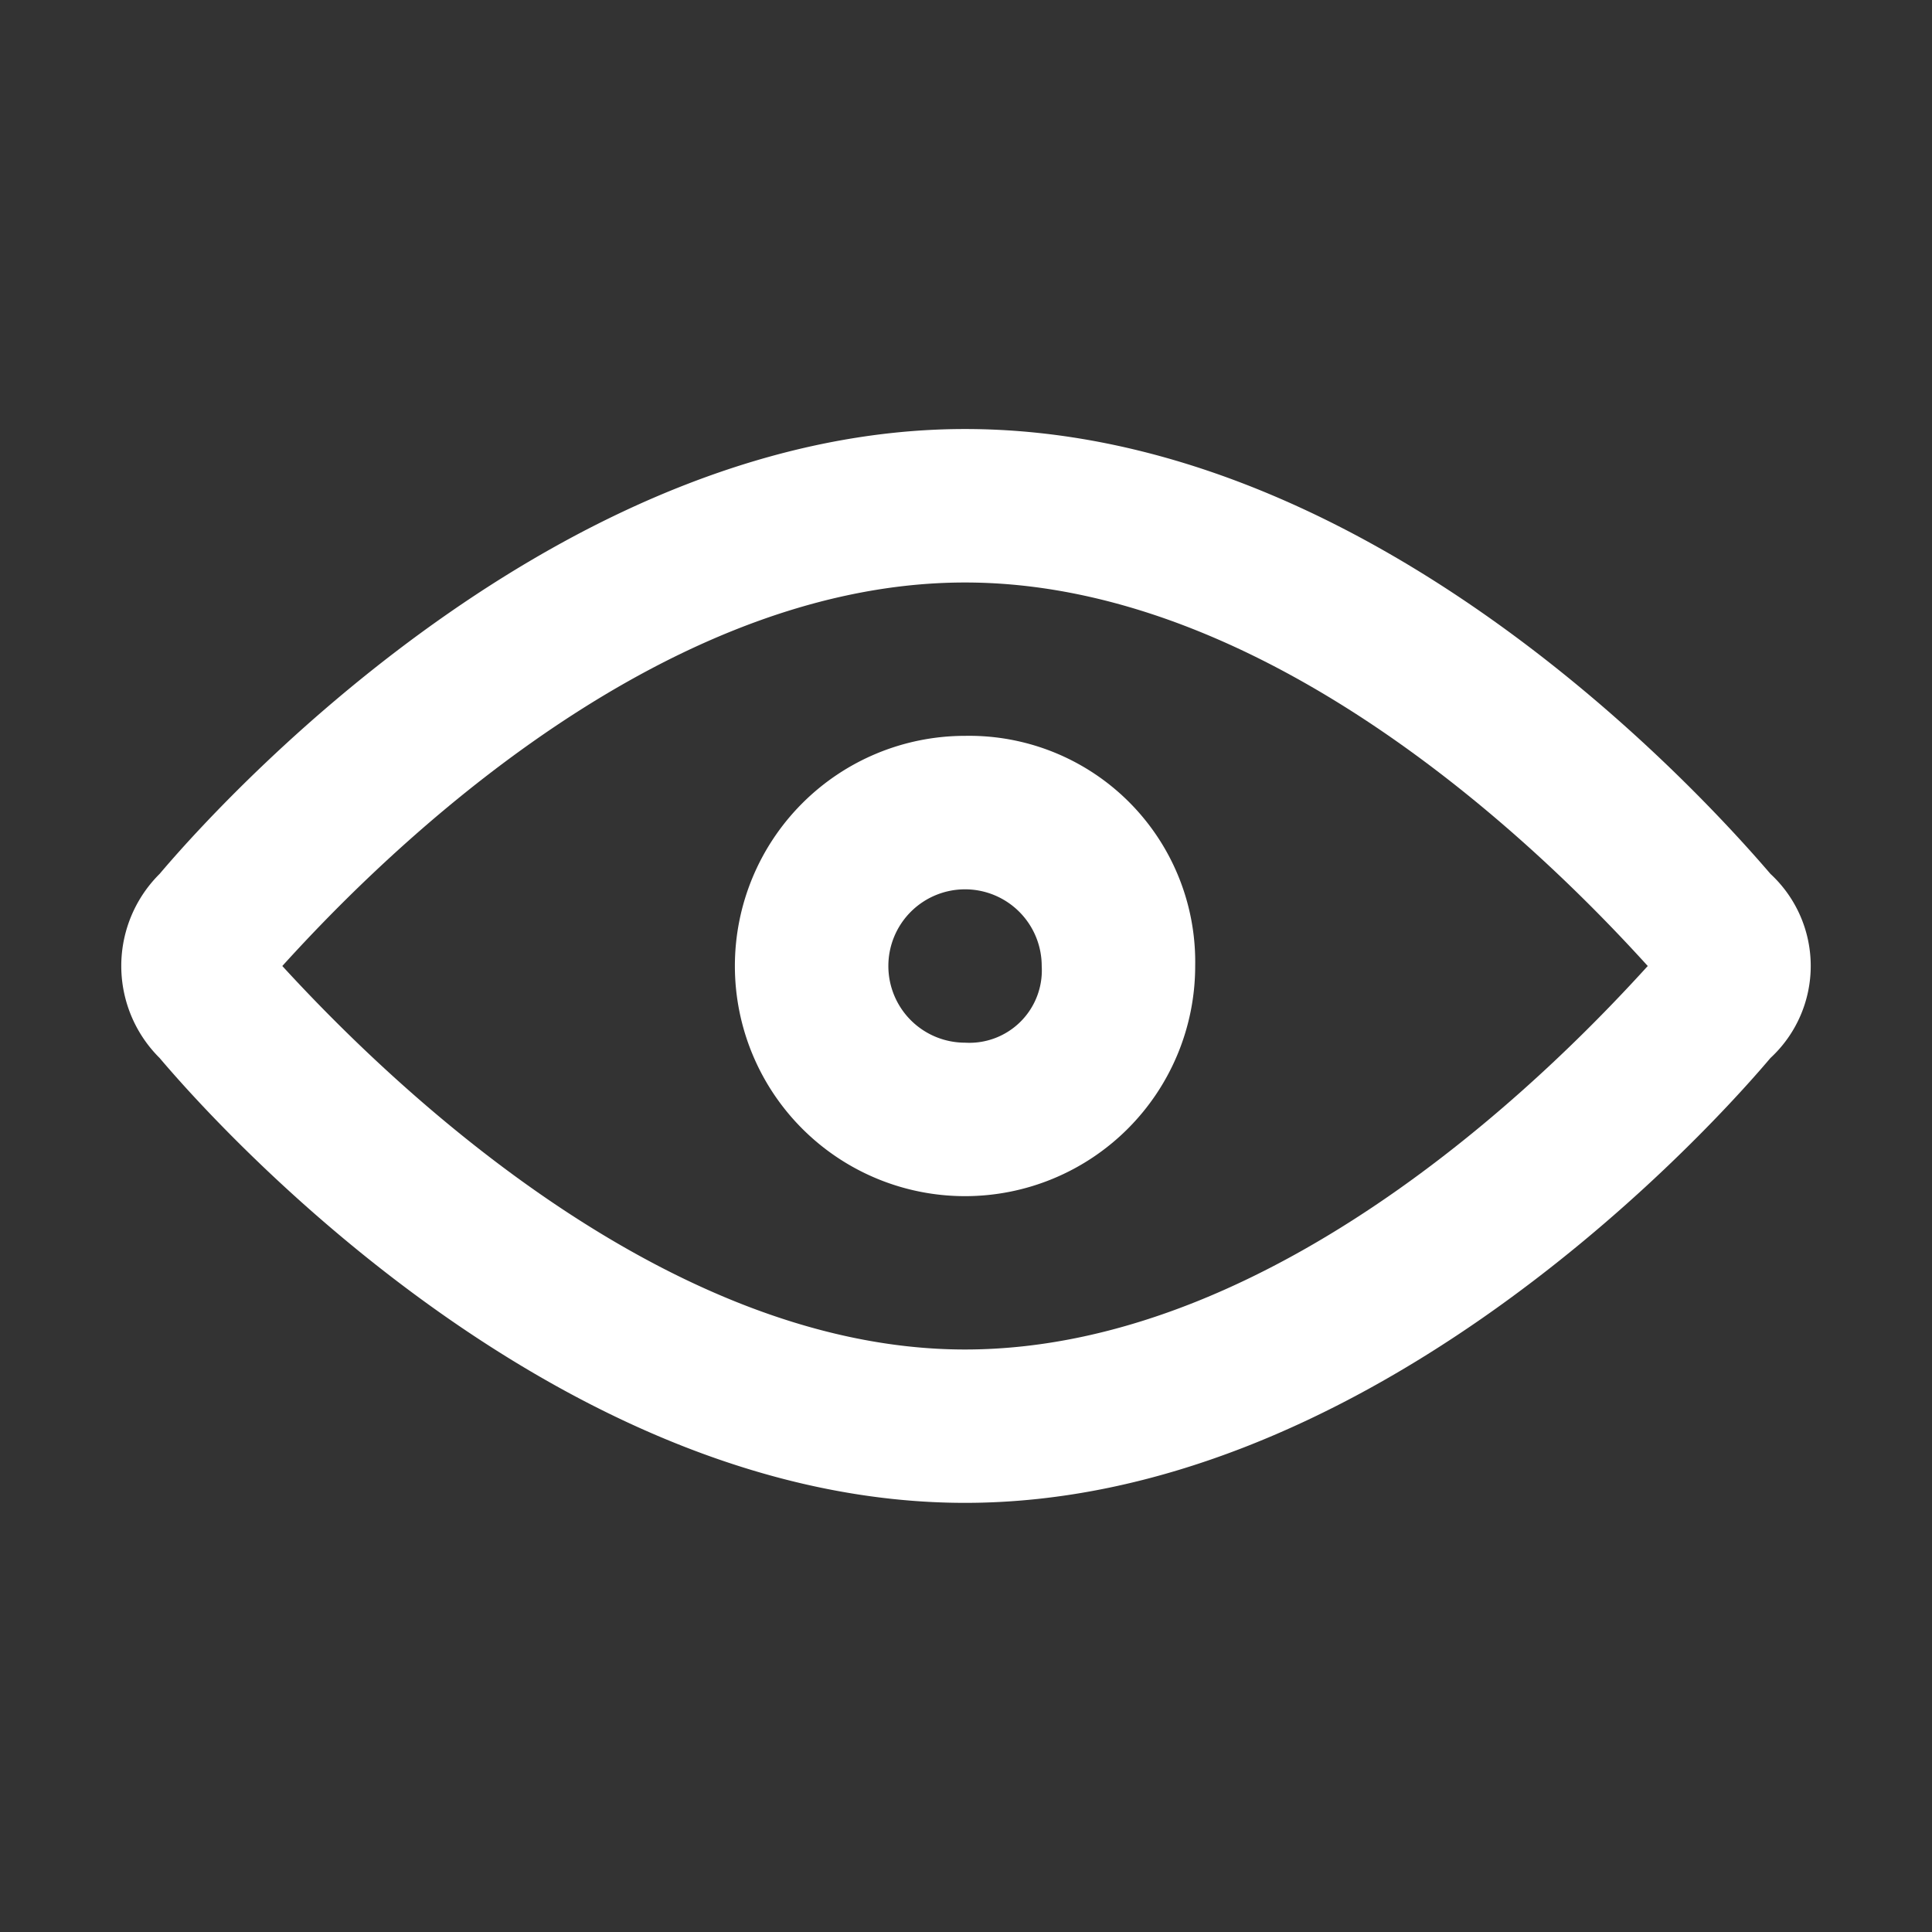 <svg xmlns="http://www.w3.org/2000/svg" xmlns:xlink="http://www.w3.org/1999/xlink" width="16" height="16" viewBox="0 0 16 16"><rect x="0" y="0" width="16" height="16" fill="#333333" stroke="none"/><defs><style>.a,.c{fill:#fff;}.a{stroke:#707070;}.b{clip-path:url(#a);}</style><clipPath id="a"><rect class="a" width="16" height="16"/></clipPath></defs><g class="b"><g transform="translate(-41.663 -209.78)"><path class="c" d="M56.325,217.017c-.762-.889-3.43-3.684-6.67-3.684s-5.971,2.859-6.67,3.684a1.074,1.074,0,0,0,0,1.525c.7.826,3.43,3.684,6.67,3.684s5.971-2.859,6.67-3.684A1.038,1.038,0,0,0,56.325,217.017Zm-6.67,3.939c-2.6,0-4.955-2.414-5.654-3.176.635-.7,2.986-3.176,5.654-3.176s5.019,2.477,5.654,3.176C54.673,218.479,52.323,220.956,49.654,220.956Z"/><path class="c" d="M385.906,384a1.906,1.906,0,1,0,1.906,1.906A1.872,1.872,0,0,0,385.906,384Zm0,2.541a.635.635,0,1,1,.635-.635A.6.6,0,0,1,385.906,386.541Z" transform="translate(-336.251 -168.126)"/></g></g></svg>